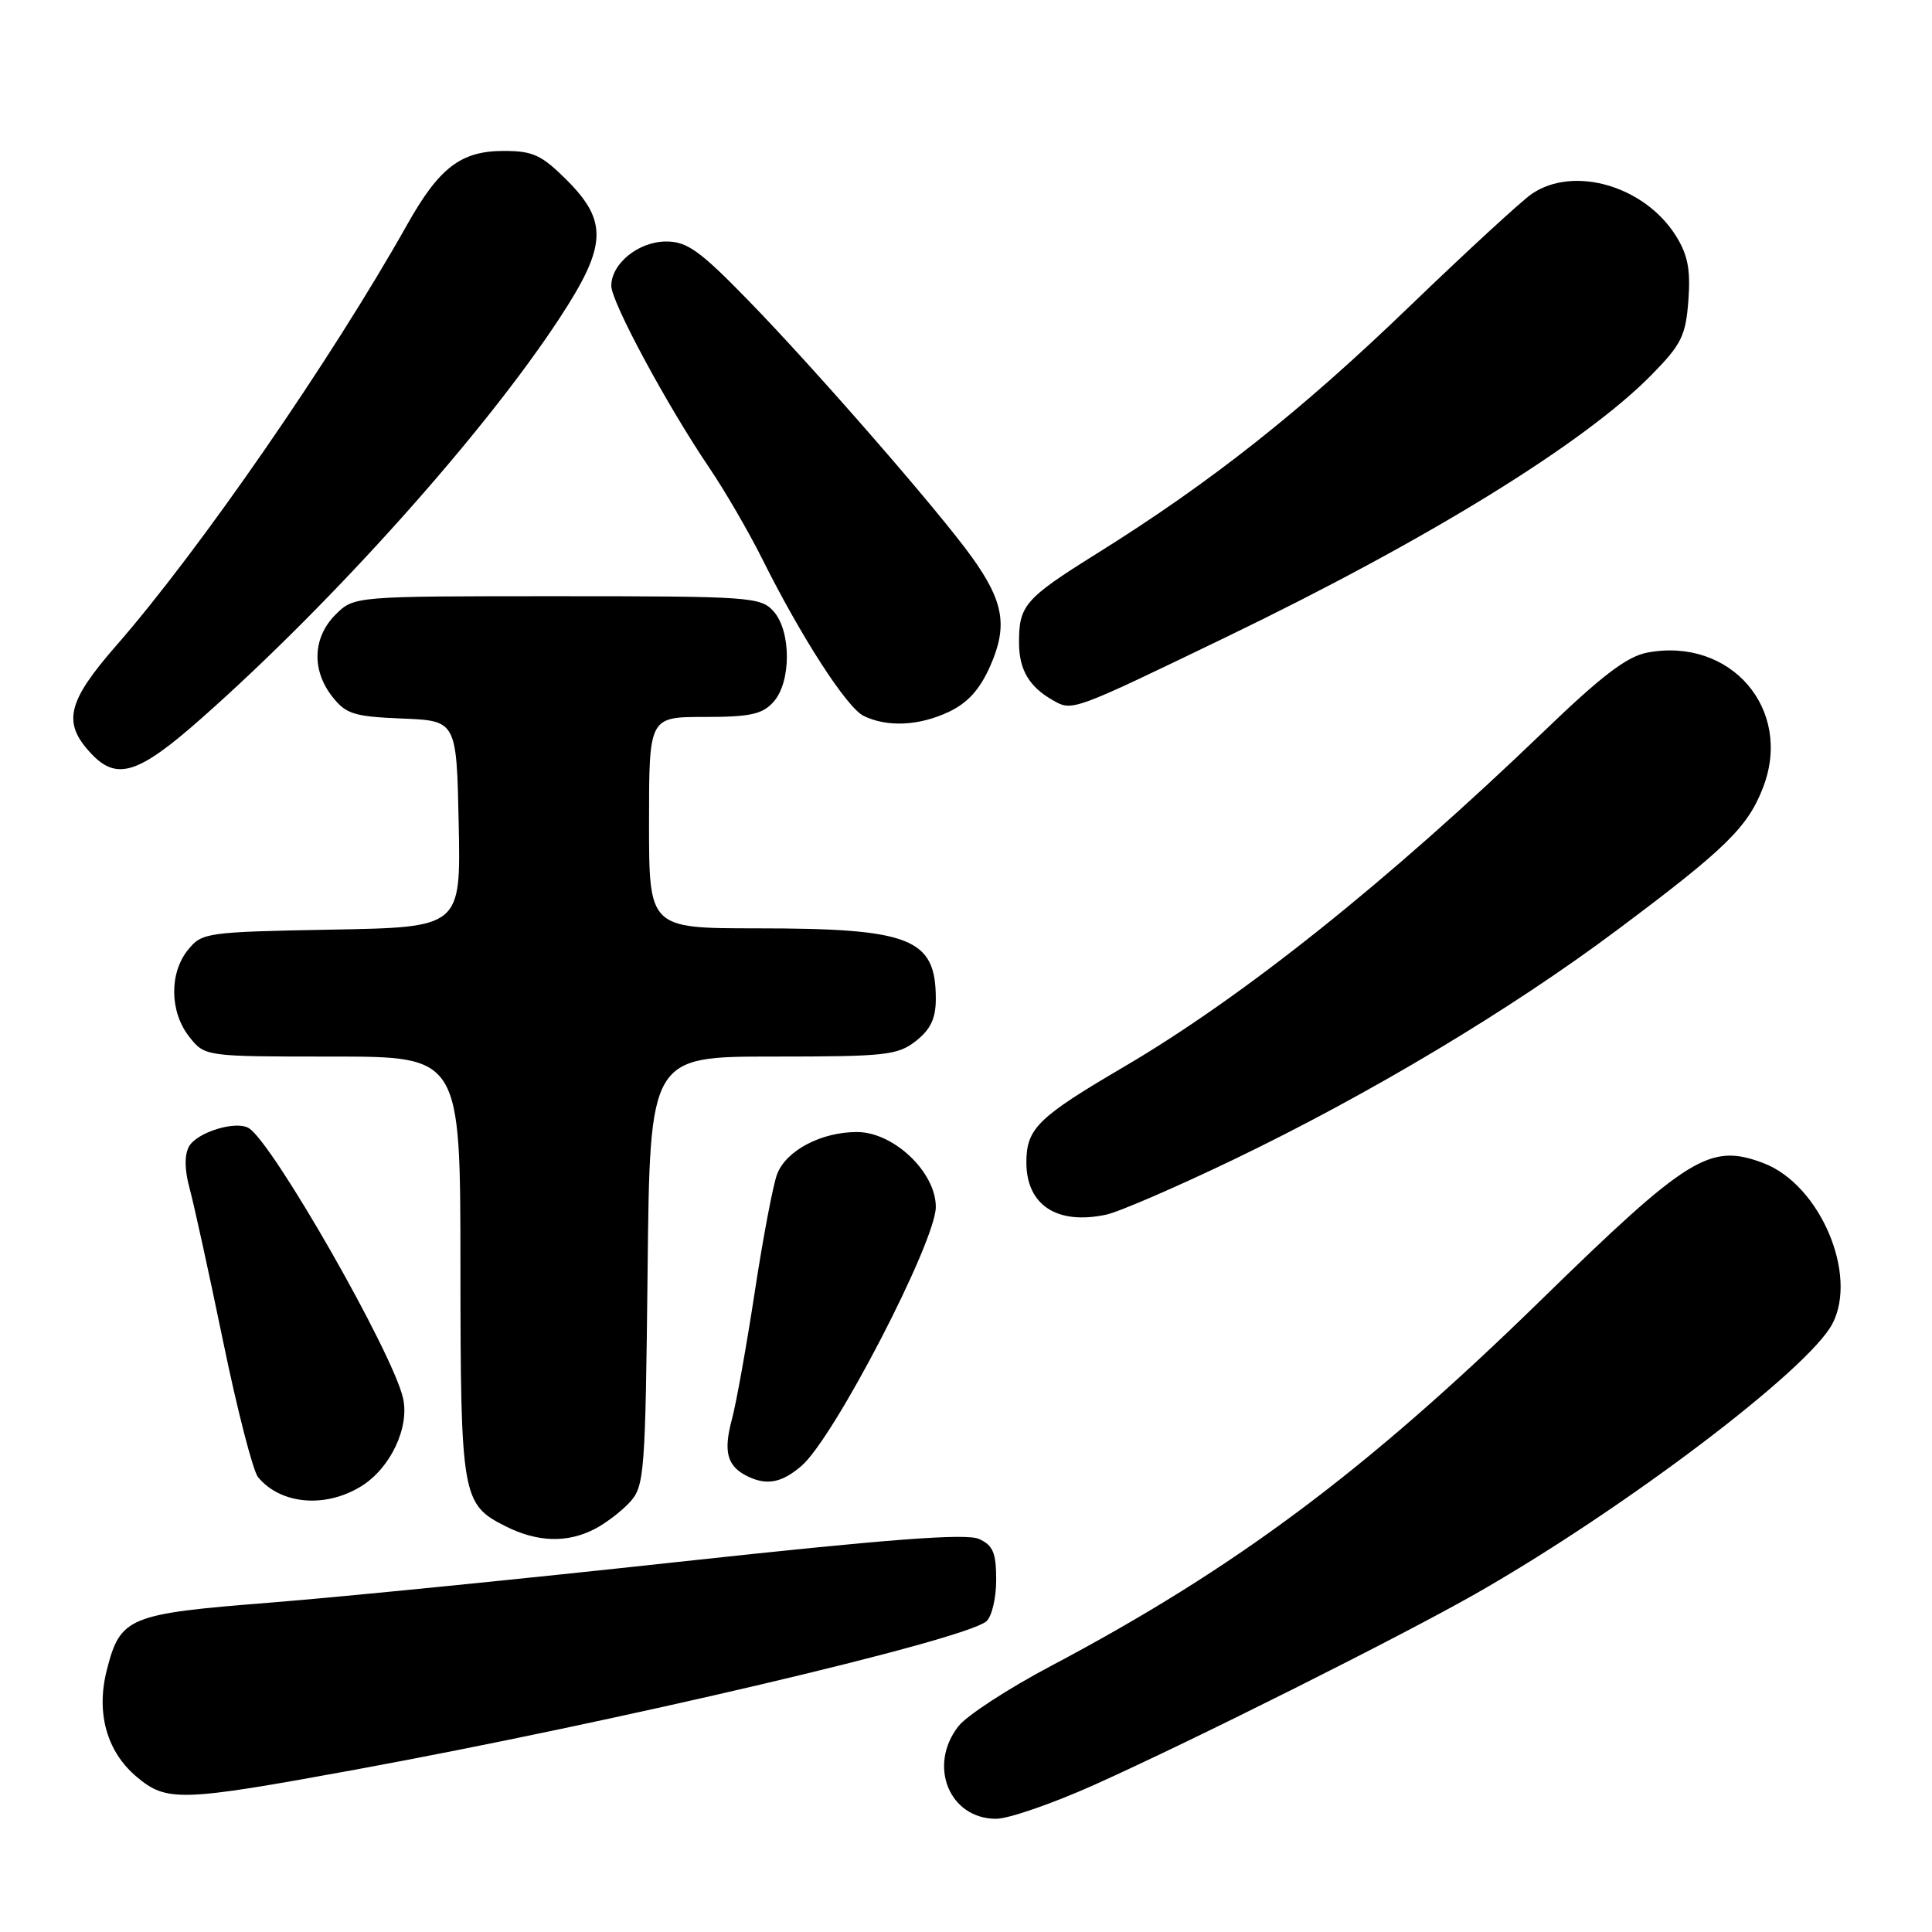 <?xml version="1.0" encoding="UTF-8" standalone="no"?>
<!DOCTYPE svg PUBLIC "-//W3C//DTD SVG 1.1//EN" "http://www.w3.org/Graphics/SVG/1.1/DTD/svg11.dtd" >
<svg xmlns="http://www.w3.org/2000/svg" xmlns:xlink="http://www.w3.org/1999/xlink" version="1.1" viewBox="0 0 256 256">
 <g >
 <path fill="currentColor"
d=" M 145.05 236.48 C 158.32 230.51 185.46 216.91 195.50 211.20 C 215.14 200.01 239.61 181.50 242.80 175.41 C 246.23 168.86 241.14 156.97 233.69 154.13 C 226.57 151.42 223.75 153.17 204.10 172.35 C 181.04 194.86 163.69 207.82 139.31 220.72 C 133.65 223.71 128.11 227.31 127.01 228.72 C 122.91 233.93 125.77 241.00 131.99 241.00 C 133.64 241.00 139.52 238.96 145.05 236.48 Z  M 47.13 234.48 C 81.73 228.13 127.69 217.34 130.69 214.84 C 131.41 214.24 132.00 211.78 132.00 209.36 C 132.00 205.75 131.59 204.77 129.72 203.92 C 128.03 203.15 117.77 203.93 89.97 206.95 C 69.36 209.20 44.97 211.63 35.76 212.36 C 16.92 213.85 15.93 214.26 14.13 221.38 C 12.72 227.01 14.16 232.12 18.11 235.44 C 22.09 238.79 23.94 238.73 47.13 234.48 Z  M 78.80 202.60 C 80.29 201.83 82.40 200.21 83.50 199.00 C 85.38 196.92 85.52 195.14 85.81 168.40 C 86.11 140.00 86.11 140.00 102.42 140.00 C 117.41 140.00 118.94 139.83 121.37 137.93 C 123.31 136.40 124.00 134.94 124.00 132.36 C 124.00 124.32 120.70 123.01 100.25 123.01 C 86.00 123.00 86.00 123.00 86.00 109.00 C 86.00 95.00 86.00 95.00 93.35 95.00 C 99.39 95.00 101.01 94.65 102.48 93.02 C 104.86 90.39 104.86 83.61 102.48 80.98 C 100.78 79.10 99.33 79.00 73.80 79.00 C 46.91 79.00 46.91 79.00 44.45 81.45 C 41.43 84.48 41.27 88.80 44.04 92.32 C 45.85 94.62 46.90 94.95 53.29 95.21 C 60.50 95.50 60.50 95.50 60.78 109.18 C 61.06 122.87 61.06 122.87 43.94 123.18 C 27.34 123.49 26.76 123.57 24.91 125.86 C 22.41 128.95 22.48 134.07 25.07 137.37 C 27.15 140.00 27.15 140.00 44.07 140.00 C 61.00 140.00 61.00 140.00 61.01 167.75 C 61.03 198.36 61.20 199.33 67.01 202.25 C 71.22 204.36 75.17 204.48 78.80 202.60 Z  M 47.81 196.97 C 51.71 194.60 54.30 189.15 53.40 185.24 C 52.01 179.19 36.17 151.46 32.98 149.49 C 31.27 148.43 26.05 150.04 25.03 151.94 C 24.42 153.08 24.46 155.07 25.13 157.50 C 25.70 159.59 27.70 168.71 29.57 177.77 C 31.44 186.84 33.52 194.92 34.20 195.74 C 37.19 199.34 43.06 199.87 47.81 196.97 Z  M 106.20 194.24 C 110.51 190.55 124.00 164.53 124.00 159.92 C 124.00 155.31 118.41 150.00 113.55 150.00 C 108.80 150.00 104.16 152.45 102.97 155.59 C 102.44 156.96 101.11 163.98 100.01 171.18 C 98.91 178.39 97.55 185.97 96.99 188.03 C 95.79 192.50 96.36 194.40 99.31 195.74 C 101.74 196.83 103.66 196.42 106.20 194.24 Z  M 163.52 153.62 C 181.45 144.99 200.13 133.82 214.25 123.25 C 228.69 112.46 231.61 109.60 233.64 104.28 C 237.57 93.97 229.33 84.40 218.29 86.47 C 215.59 86.98 212.27 89.50 204.61 96.87 C 183.88 116.80 164.75 132.08 148.86 141.40 C 137.52 148.05 136.00 149.54 136.00 154.02 C 136.00 159.68 140.05 162.34 146.57 160.95 C 148.26 160.59 155.88 157.29 163.52 153.62 Z  M 26.74 95.14 C 44.19 79.72 64.20 57.36 74.17 42.12 C 80.41 32.60 80.57 29.34 75.12 23.88 C 71.76 20.53 70.63 20.00 66.75 20.00 C 61.08 20.00 58.21 22.19 53.96 29.75 C 43.87 47.69 26.46 72.88 15.44 85.50 C 8.90 92.99 8.24 95.74 12.04 99.81 C 15.48 103.50 18.31 102.60 26.74 95.14 Z  M 125.73 94.32 C 128.23 93.14 129.84 91.35 131.20 88.27 C 133.56 82.95 133.01 79.71 128.77 73.81 C 124.34 67.64 107.95 48.83 99.10 39.75 C 92.72 33.20 91.04 32.00 88.27 32.00 C 84.62 32.00 81.00 34.92 81.00 37.88 C 81.00 40.01 88.40 53.75 93.99 61.99 C 96.04 65.02 99.18 70.42 100.97 74.00 C 106.16 84.41 112.21 93.78 114.44 94.86 C 117.57 96.39 121.81 96.18 125.73 94.32 Z  M 162.51 84.40 C 189.29 71.47 210.04 58.67 218.91 49.60 C 222.81 45.62 223.37 44.47 223.72 39.80 C 224.02 35.71 223.64 33.76 222.06 31.24 C 217.91 24.63 208.53 21.90 202.97 25.69 C 201.61 26.62 194.33 33.32 186.78 40.59 C 172.31 54.54 160.44 63.92 145.35 73.34 C 135.73 79.35 134.98 80.22 135.03 85.33 C 135.07 88.79 136.40 91.02 139.50 92.78 C 142.10 94.27 141.98 94.31 162.51 84.40 Z "/>
</g>
</svg>
